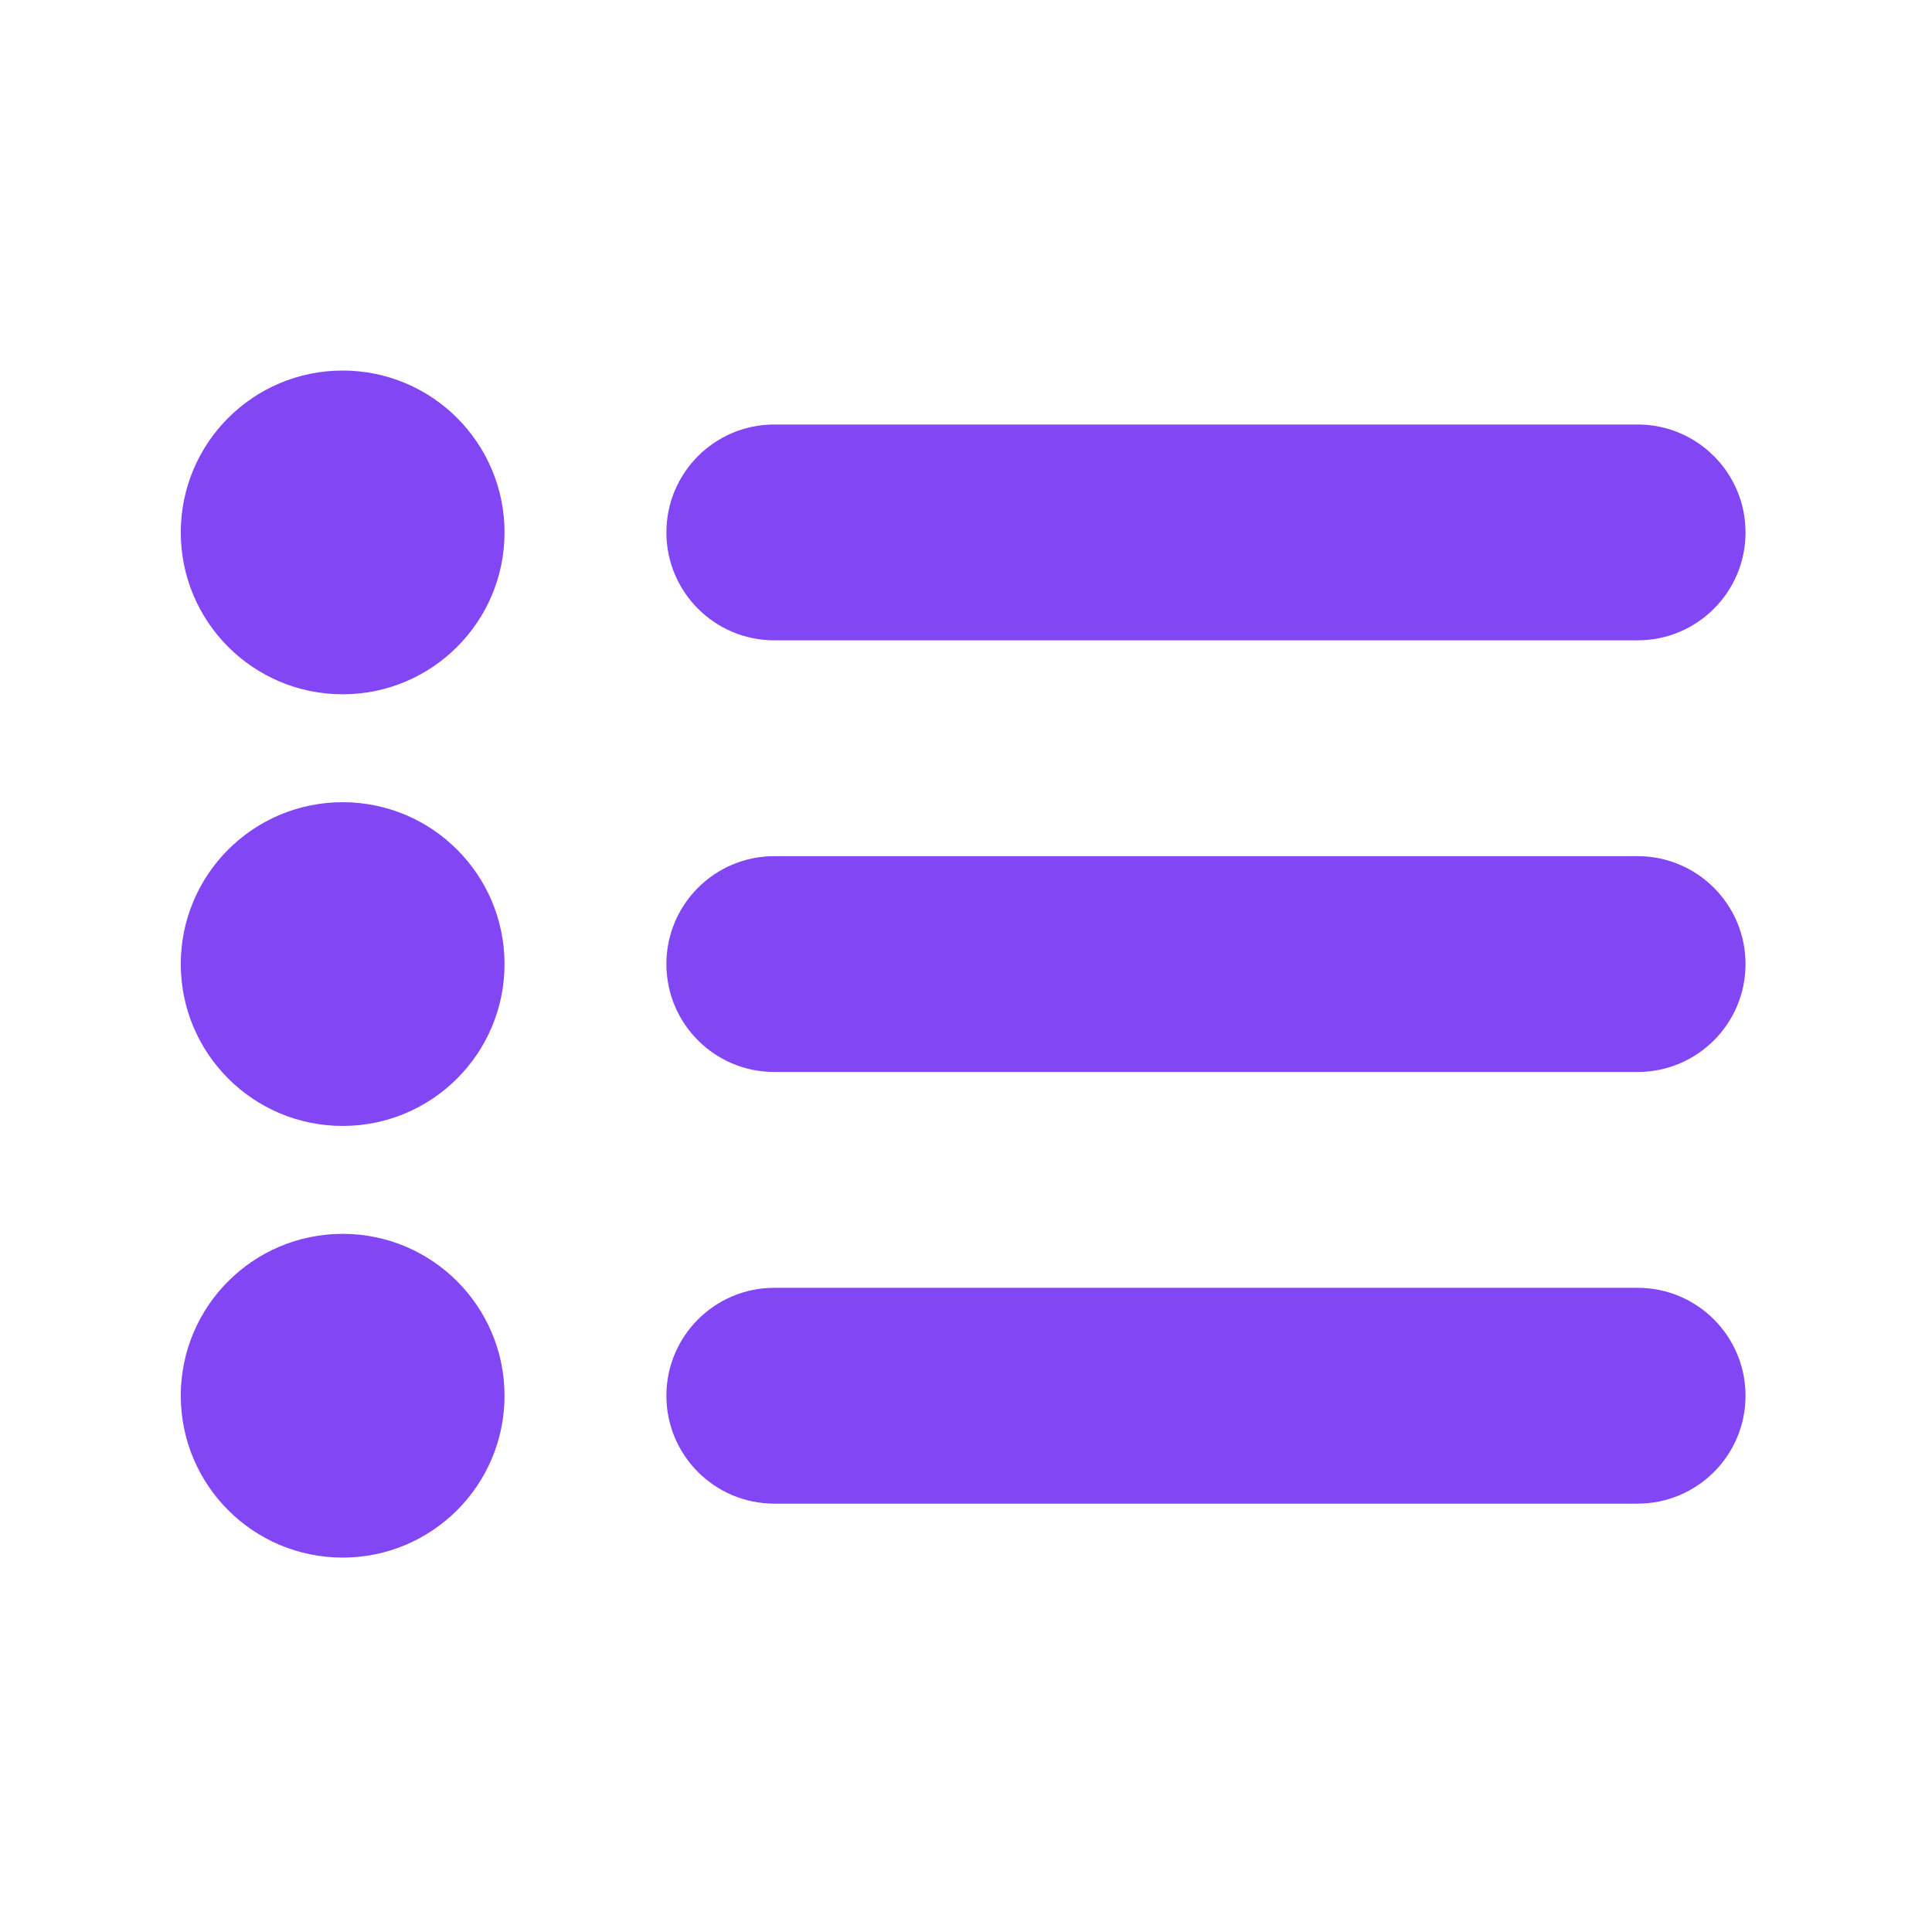 <svg t="1650274122828" class="icon" viewBox="0 0 1024 1024" version="1.1" xmlns="http://www.w3.org/2000/svg" p-id="3879" width="32" height="32"><path d="M181.614 196.397c-47.393 0-85.794 38.401-85.794 85.795 0 47.38 38.401 85.794 85.794 85.794 47.367 0 85.794-38.415 85.794-85.794C267.408 234.798 228.981 196.397 181.614 196.397zM181.614 425.183c-47.393 0-85.794 38.415-85.794 85.794s38.401 85.794 85.794 85.794c47.367 0 85.794-38.414 85.794-85.794S228.981 425.183 181.614 425.183zM181.614 653.967c-47.393 0-85.794 38.402-85.794 85.795 0 47.38 38.401 85.795 85.794 85.795 47.367 0 85.794-38.415 85.794-85.795C267.408 692.369 228.981 653.967 181.614 653.967zM410.4 339.388l457.571 0c31.586 0 57.196-25.61 57.196-57.197 0-31.586-25.608-57.197-57.196-57.197l-457.571 0c-31.586 0-57.197 25.61-57.197 57.197C353.203 313.777 378.813 339.388 410.4 339.388zM867.971 453.781l-457.571 0c-31.586 0-57.197 25.609-57.197 57.197 0 31.586 25.61 57.197 57.197 57.197l457.571 0c31.586 0 57.196-25.609 57.196-57.197C925.167 479.389 899.557 453.781 867.971 453.781zM867.971 682.566l-457.571 0c-31.586 0-57.197 25.61-57.197 57.197 0 31.586 25.61 57.197 57.197 57.197l457.571 0c31.586 0 57.196-25.609 57.196-57.197C925.167 708.176 899.557 682.566 867.971 682.566z" p-id="3880" fill="#8246F5"></path></svg>

